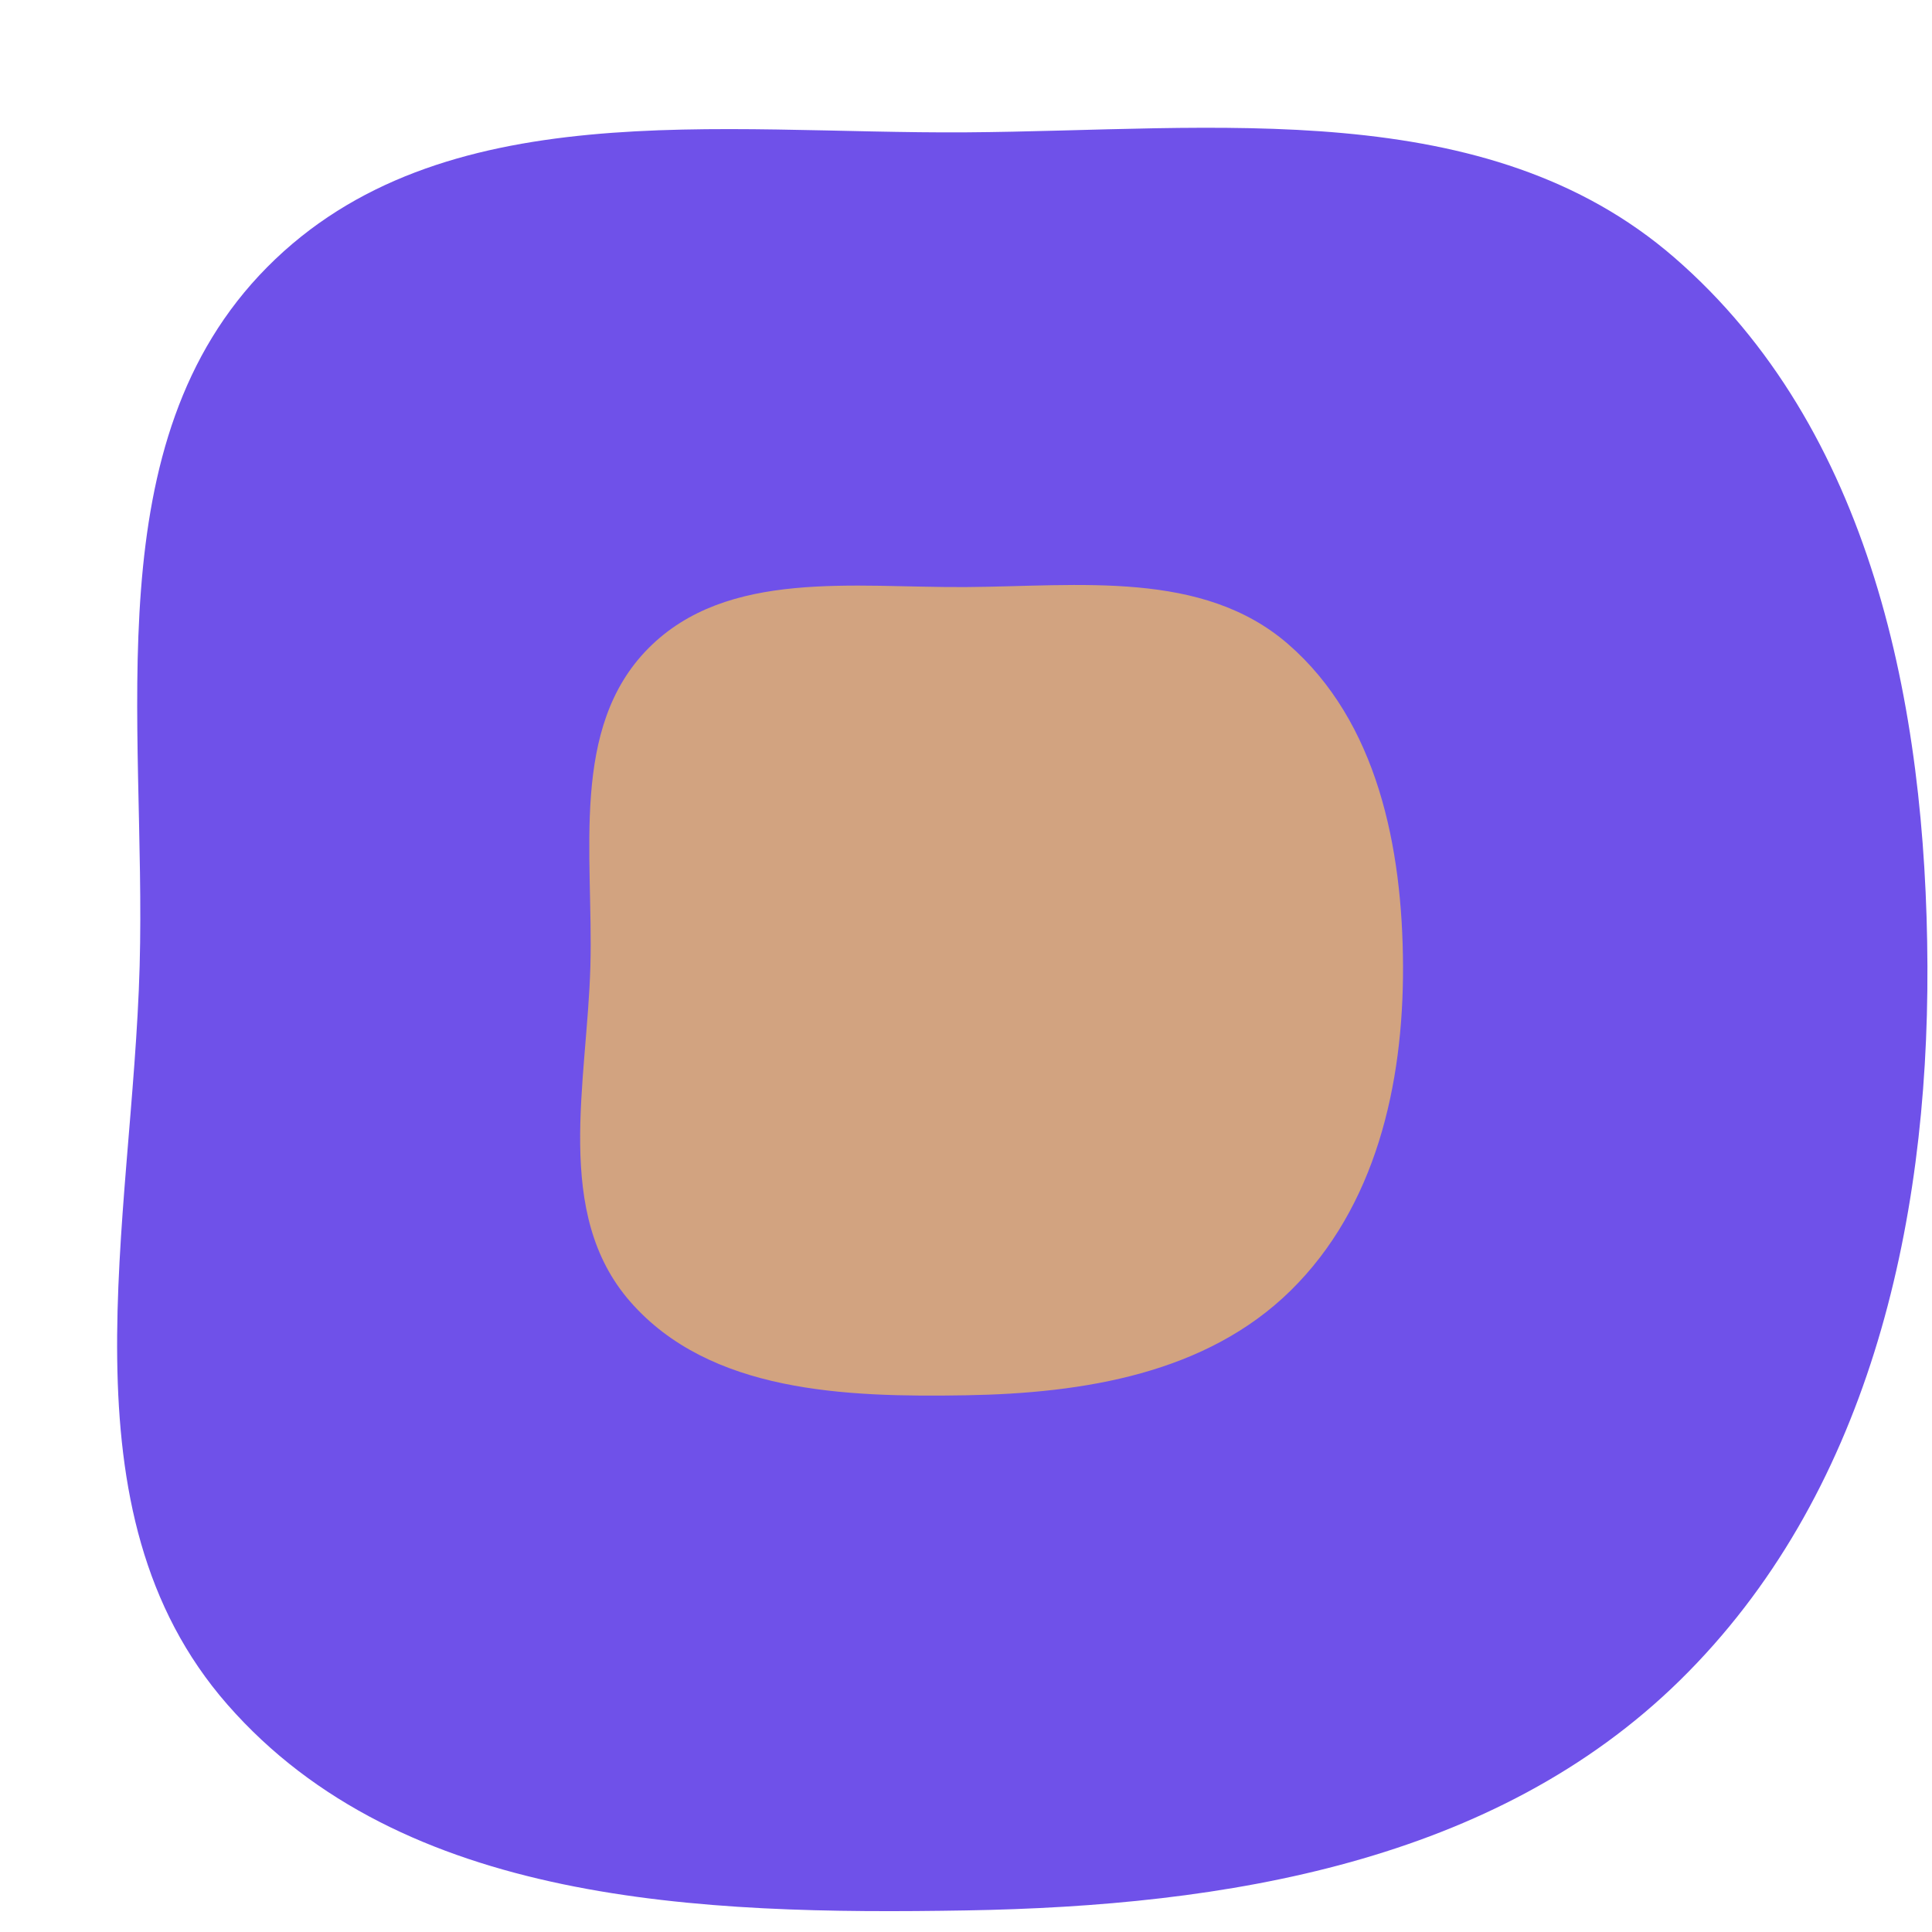 <svg xmlns="http://www.w3.org/2000/svg" version="1.1" xmlns:xlink="http://www.w3.org/1999/xlink" xmlns:svgjs="http://svgjs.dev/svgjs" width="600" height="600" preserveAspectRatio="none" viewBox="0 0 600 600"><g mask="url(&quot;#SvgjsMask1005&quot;)" fill="none"><path d="M300 593.3C380.72 591.94 464.19 578.37 521.78 521.78 579.8 464.78 598.91 381.33 598.58 300 598.25 219.04 581.16 133.04 520 80 461.5 29.29 377.42 40.58 300 41.1 223.42 41.63 136.89 28.59 82.97 82.97 29.16 137.27 45.48 223.57 43.37 300 41.15 380.01 17.92 469.14 70.63 529.37 124.97 591.48 217.5 594.69 300 593.3" fill="rgba(111, 81, 233, 1)"></path><path d="M300 433.32C336.69 432.7 374.63 426.53 400.81 400.81 427.18 374.9 435.87 336.97 435.72 300 435.57 263.2 427.8 224.11 400 200 373.41 176.95 335.19 182.08 300 182.32 265.19 182.56 225.86 176.63 201.35 201.35 176.89 226.03 184.31 265.26 183.35 300 182.34 336.37 171.78 376.88 195.74 404.26 220.44 432.49 262.5 433.95 300 433.32" fill="rgba(210, 163, 128, 1)"></path></g><defs><mask id="SvgjsMask1005"><rect width="600" height="600" fill="#ffffff"></rect></mask></defs></svg>